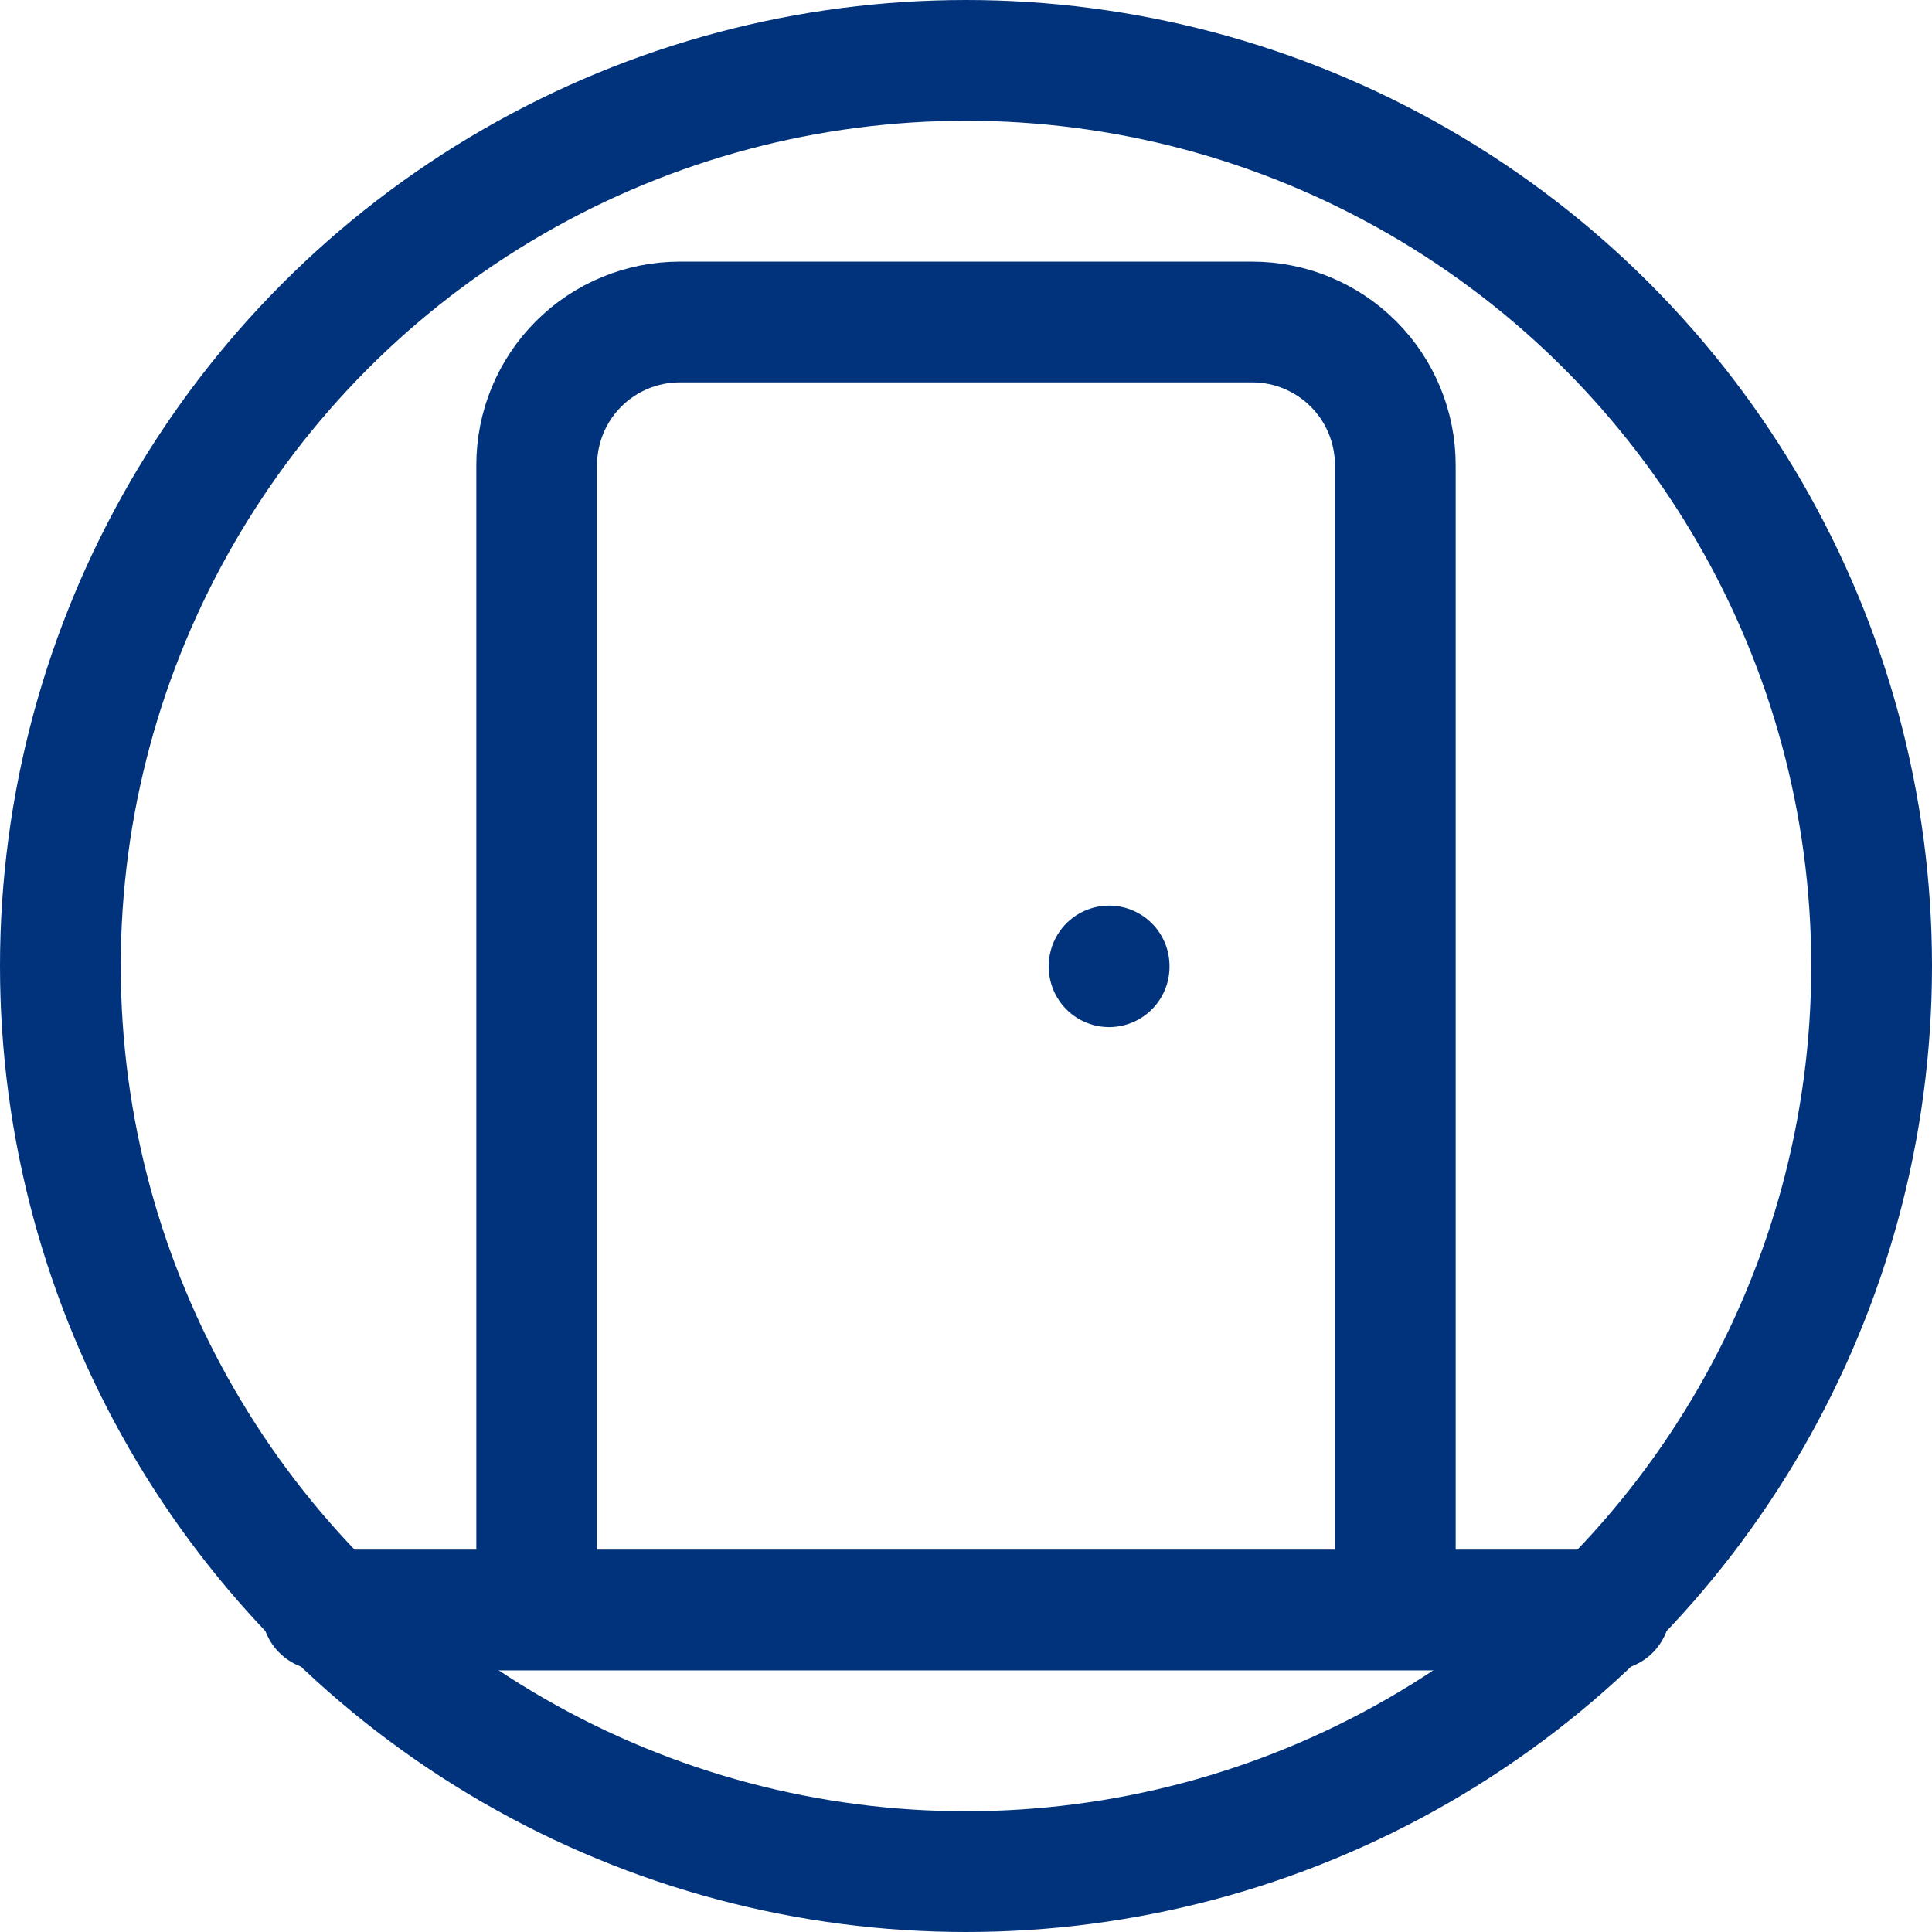 <svg width="24" height="24" viewBox="0 0 24 24" fill="none" xmlns="http://www.w3.org/2000/svg">
<g clip-path="url(#clip0_1_127)">
<circle cx="12" cy="12" r="11.25" stroke="#01337C" stroke-width="1.5"/>
<path d="M13.778 12V12.009M4 20H20M6.667 20V5.778C6.667 5.306 6.854 4.854 7.187 4.521C7.521 4.187 7.973 4 8.444 4H15.556C16.027 4 16.479 4.187 16.813 4.521C17.146 4.854 17.333 5.306 17.333 5.778V20" stroke="#01337C" stroke-width="1.5" stroke-linecap="round" stroke-linejoin="round"/>
</g>
<defs>
<clipPath id="clip0_1_127">
<rect width="24" height="24" fill="white"/>
</clipPath>
</defs>
</svg>
